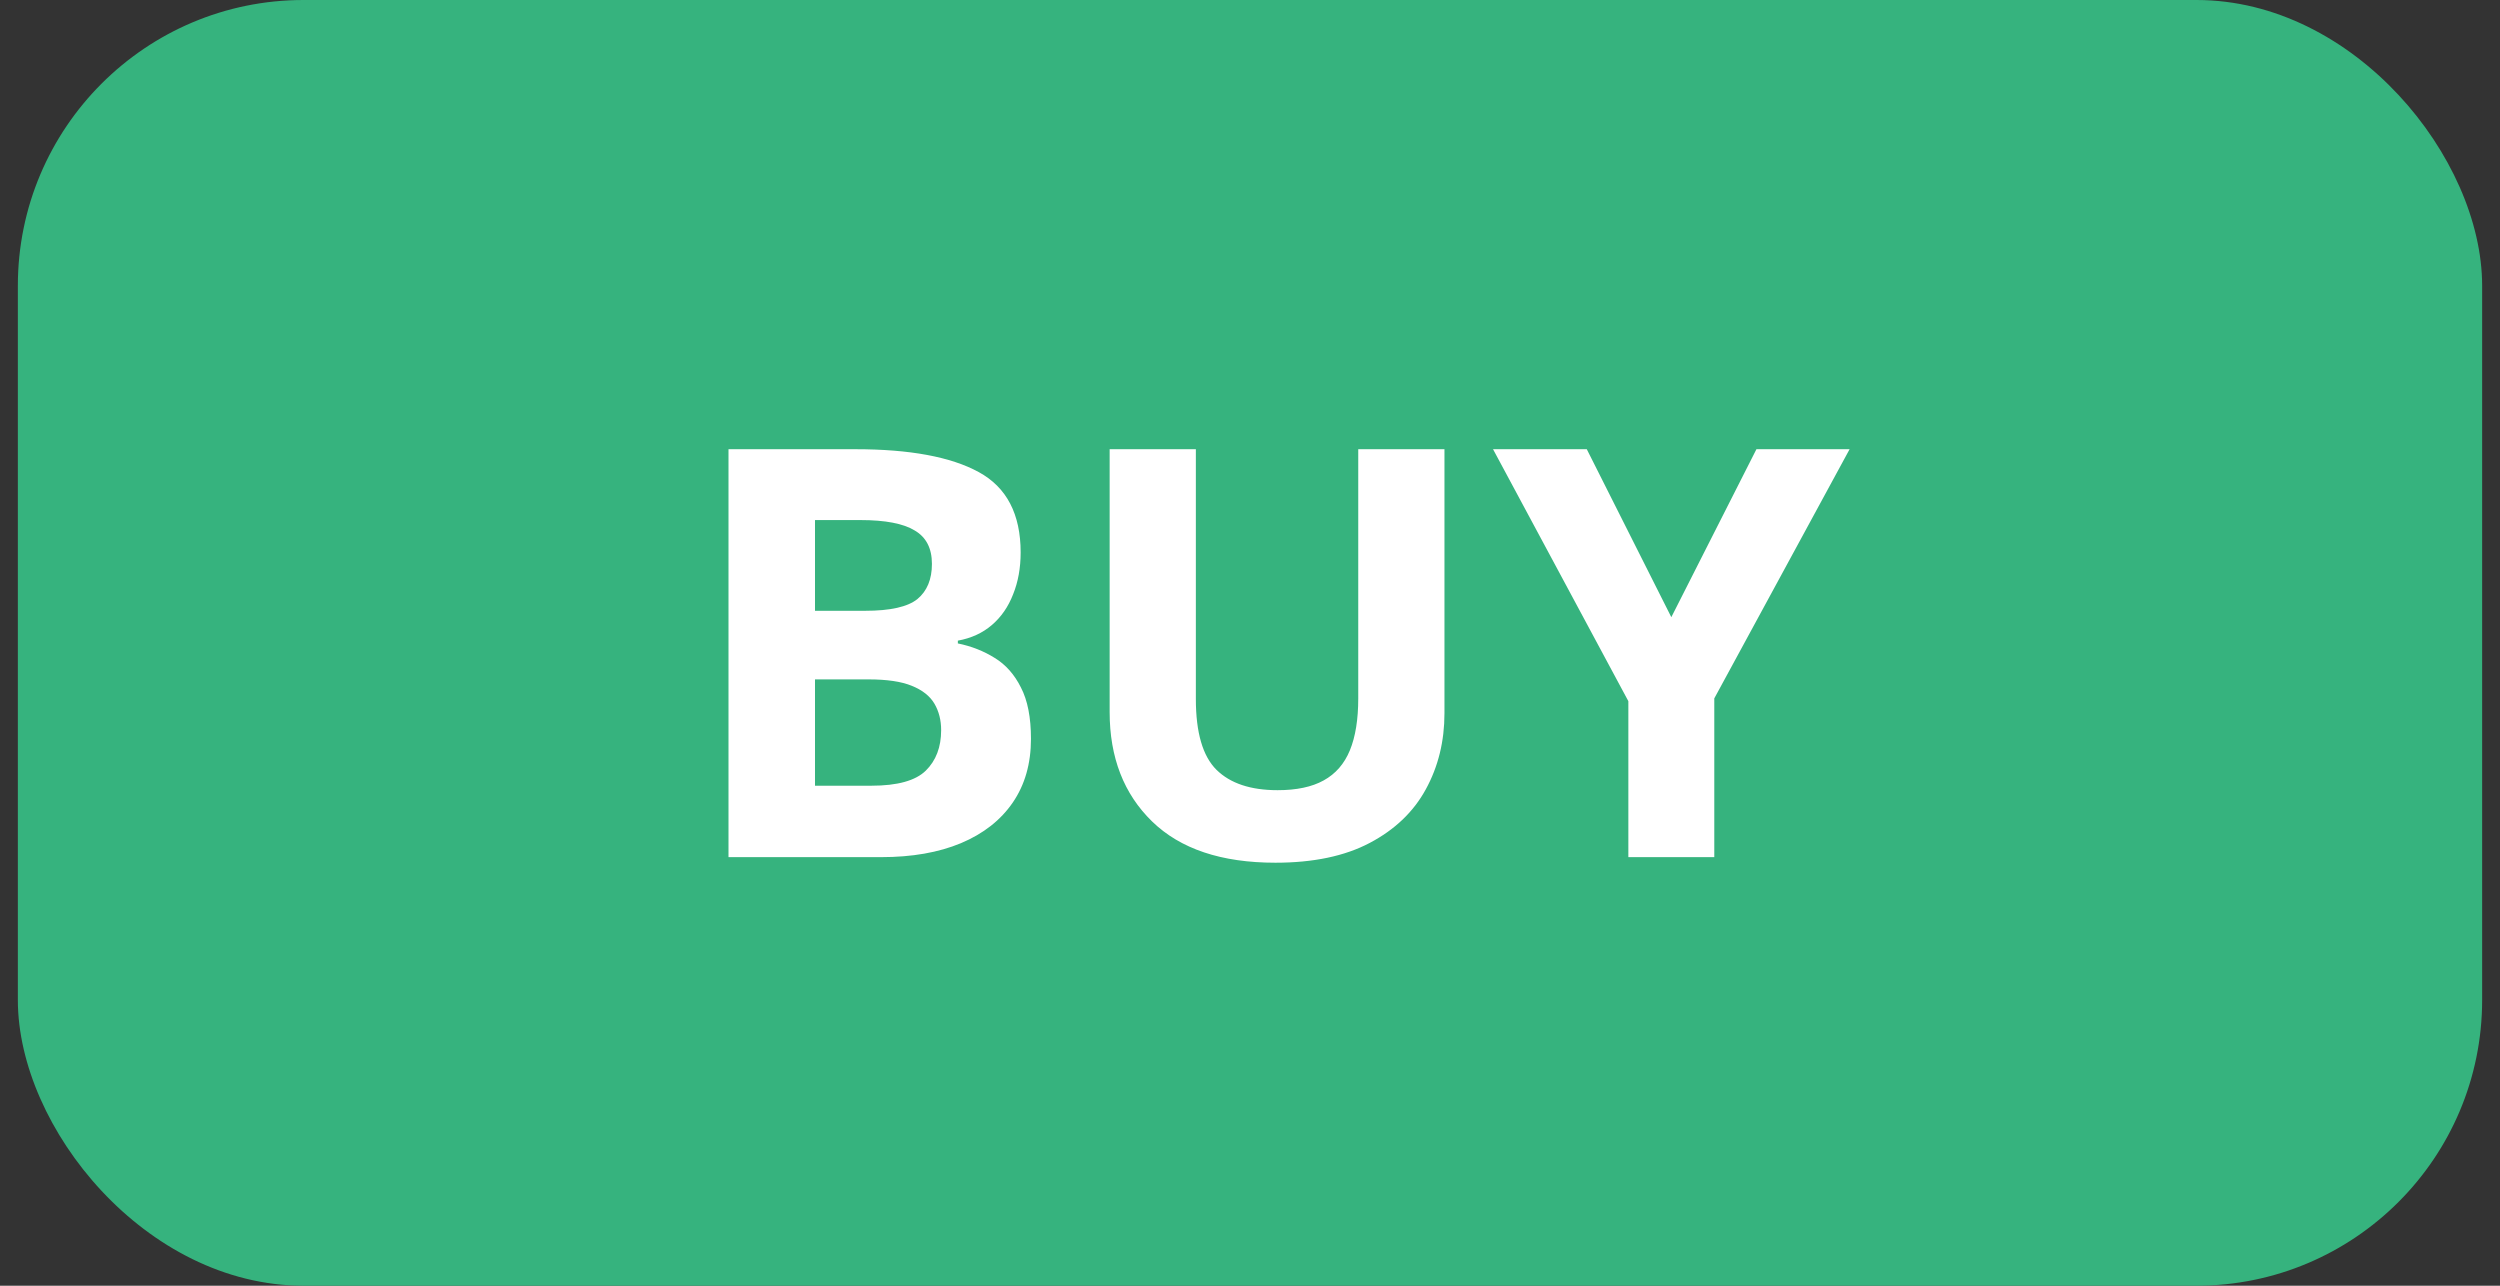 <svg width="70" height="36" viewBox="0 0 70 36" fill="none" xmlns="http://www.w3.org/2000/svg">
<rect x="0" y="0" width="70" height="36" fill="#333333" stroke="none"/>
<rect x="0.5" width="69" height="36" rx="8" fill="#36B37E"/>
<path d="M20.398 12.578H23.953C25.474 12.578 26.625 12.792 27.406 13.219C28.188 13.646 28.578 14.396 28.578 15.469C28.578 15.901 28.508 16.292 28.367 16.641C28.232 16.99 28.034 17.276 27.773 17.5C27.513 17.724 27.195 17.87 26.82 17.938V18.016C27.201 18.094 27.544 18.229 27.852 18.422C28.159 18.609 28.404 18.885 28.586 19.25C28.773 19.609 28.867 20.088 28.867 20.688C28.867 21.38 28.698 21.974 28.359 22.469C28.021 22.963 27.537 23.344 26.906 23.609C26.281 23.87 25.537 24 24.672 24H20.398V12.578ZM22.82 17.102H24.227C24.93 17.102 25.417 16.992 25.688 16.773C25.958 16.549 26.094 16.221 26.094 15.789C26.094 15.352 25.932 15.039 25.609 14.852C25.292 14.659 24.787 14.562 24.094 14.562H22.82V17.102ZM22.82 19.023V22H24.398C25.128 22 25.635 21.859 25.922 21.578C26.208 21.297 26.352 20.919 26.352 20.445C26.352 20.164 26.289 19.917 26.164 19.703C26.039 19.49 25.828 19.323 25.531 19.203C25.24 19.083 24.836 19.023 24.32 19.023H22.82ZM40.445 12.578V19.969C40.445 20.755 40.271 21.466 39.922 22.102C39.578 22.732 39.055 23.232 38.352 23.602C37.654 23.971 36.773 24.156 35.711 24.156C34.2 24.156 33.05 23.771 32.258 23C31.466 22.229 31.07 21.208 31.07 19.938V12.578H33.484V19.57C33.484 20.513 33.677 21.174 34.062 21.555C34.448 21.935 35.018 22.125 35.773 22.125C36.305 22.125 36.734 22.034 37.062 21.852C37.396 21.669 37.641 21.388 37.797 21.008C37.953 20.628 38.031 20.143 38.031 19.555V12.578H40.445ZM46.797 17.281L49.18 12.578H51.789L48 19.555V24H45.594V19.633L41.805 12.578H44.43L46.797 17.281Z" fill="white"/>
</svg>
